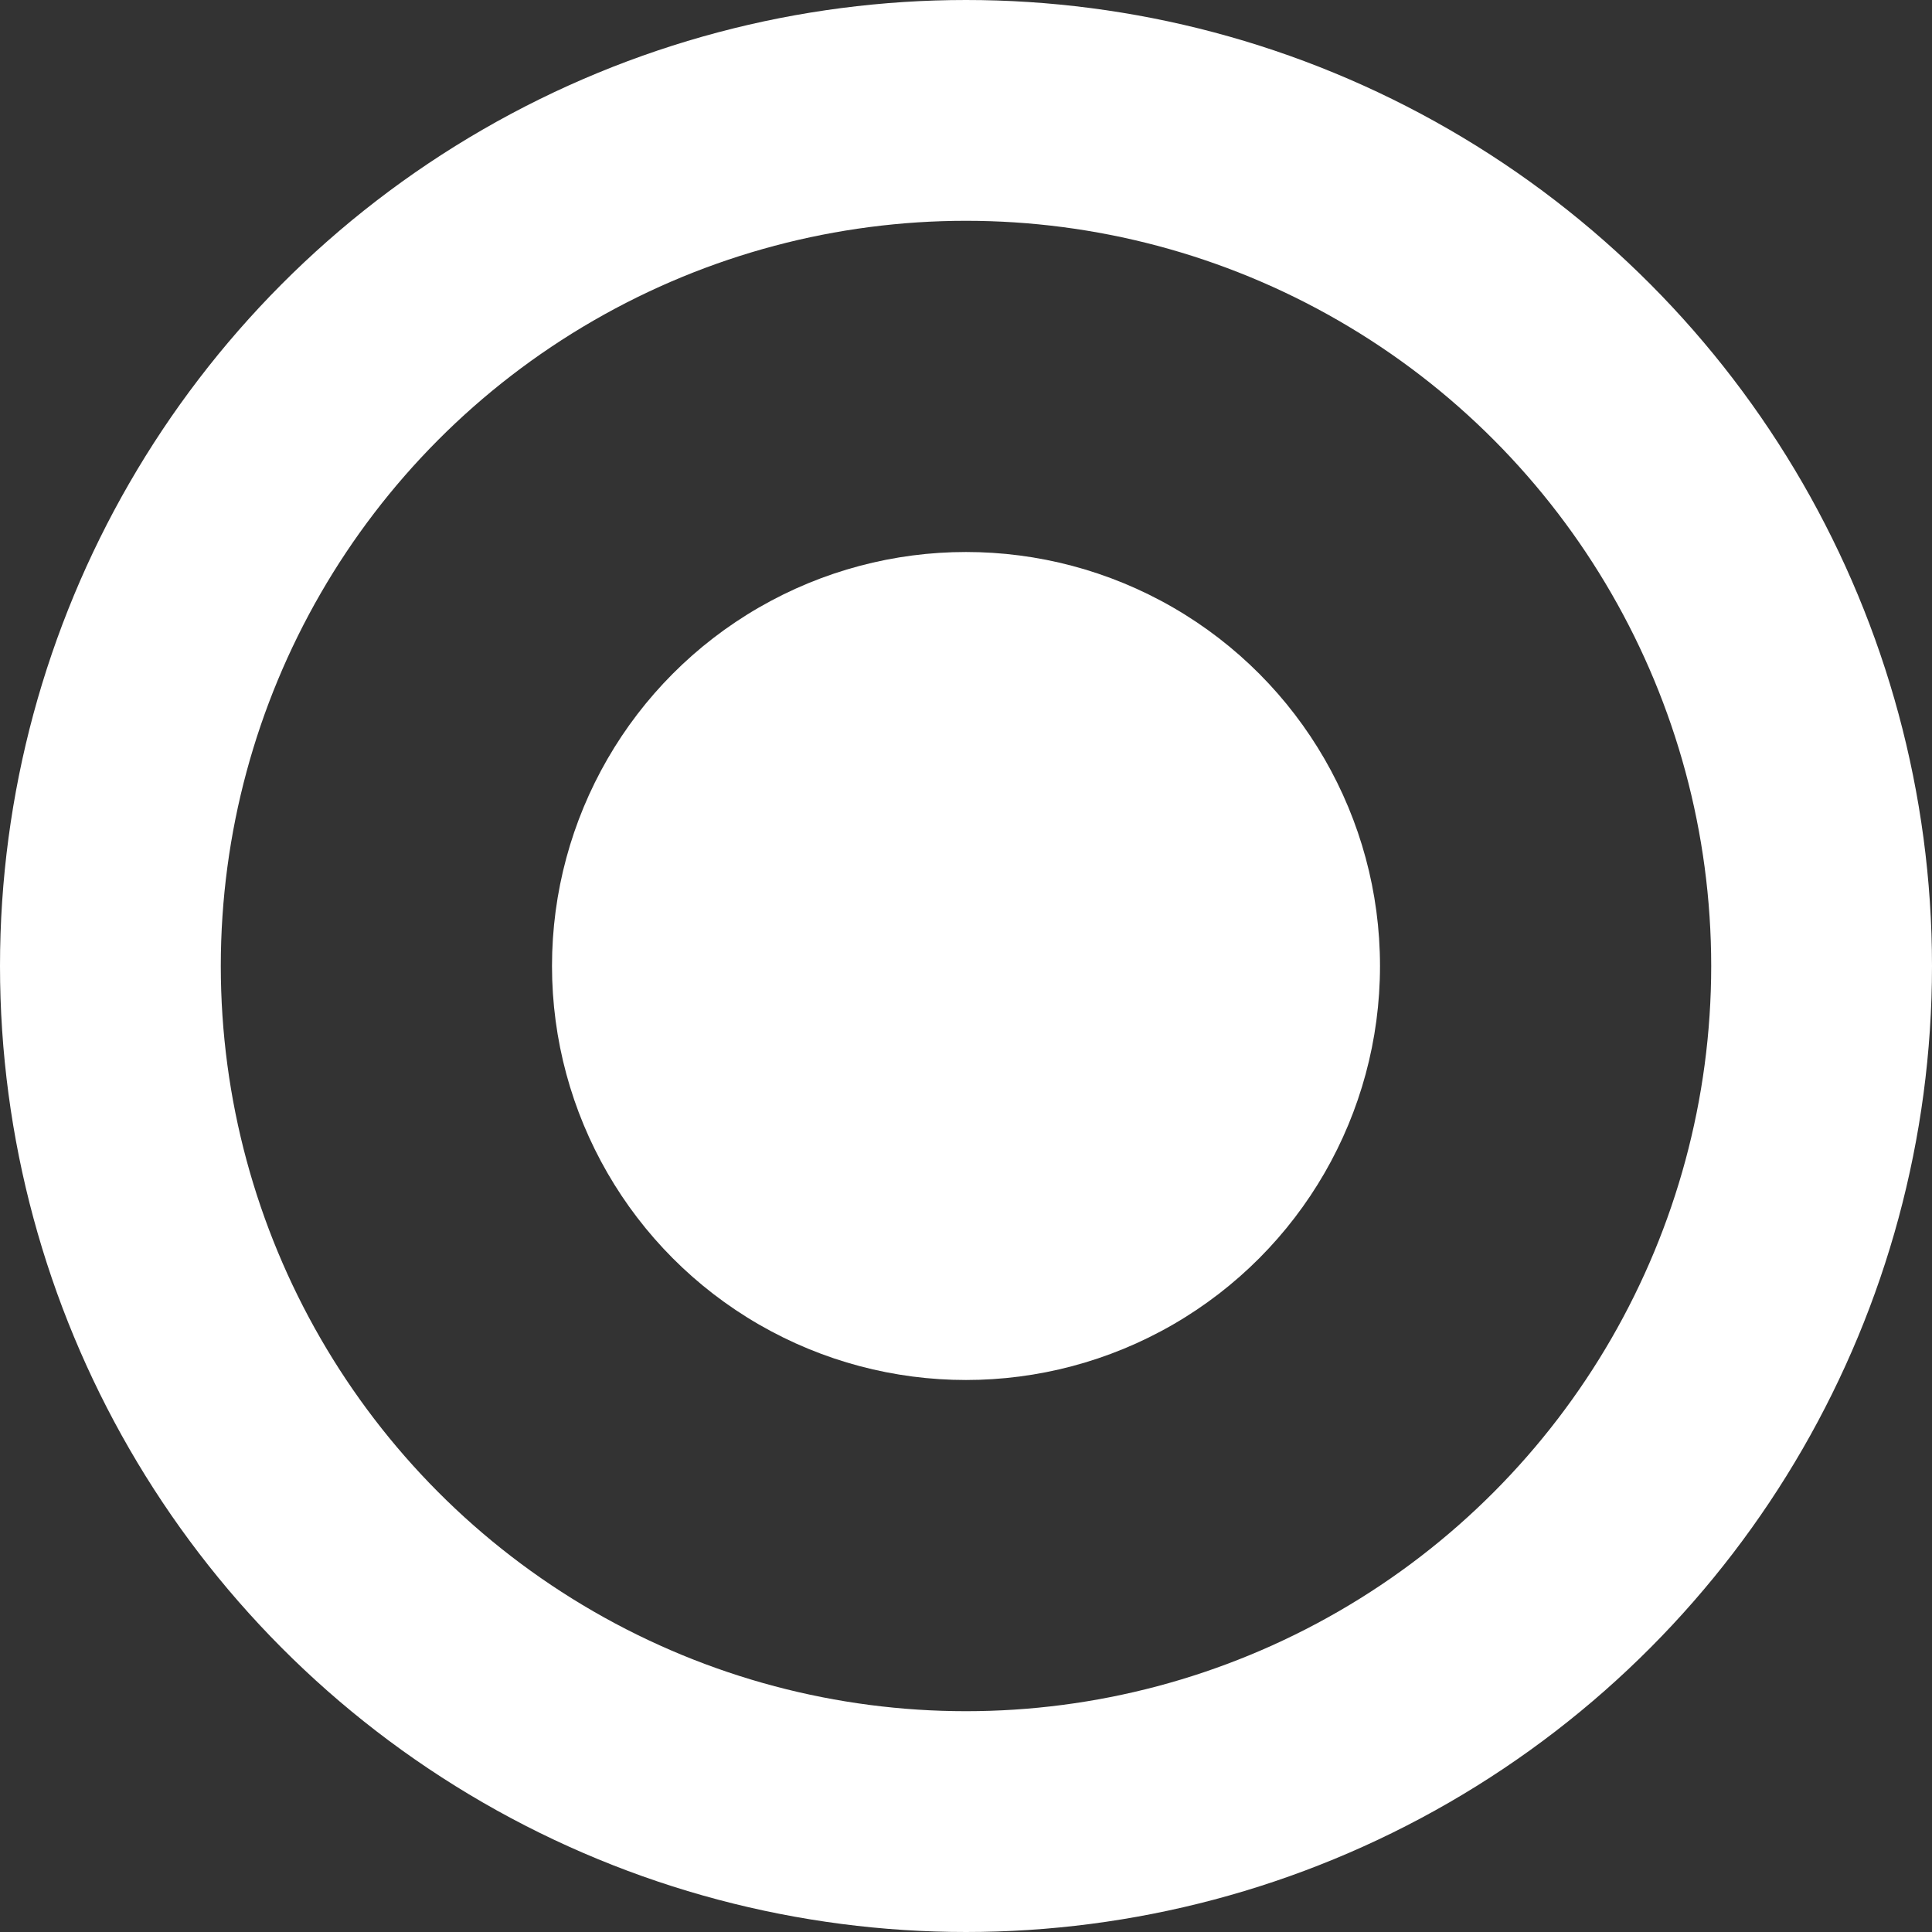 <svg width="35" height="35" viewBox="0 0 35 35" fill="none" xmlns="http://www.w3.org/2000/svg">
<rect x="0" y="0" width="35" height="35" fill="#333333" stroke="none"/>
<circle cx="17.5" cy="17.5" r="7.5" fill="white"/>
<circle cx="17.5" cy="17.5" r="15.5" stroke="white" stroke-width="4"/>
</svg>
